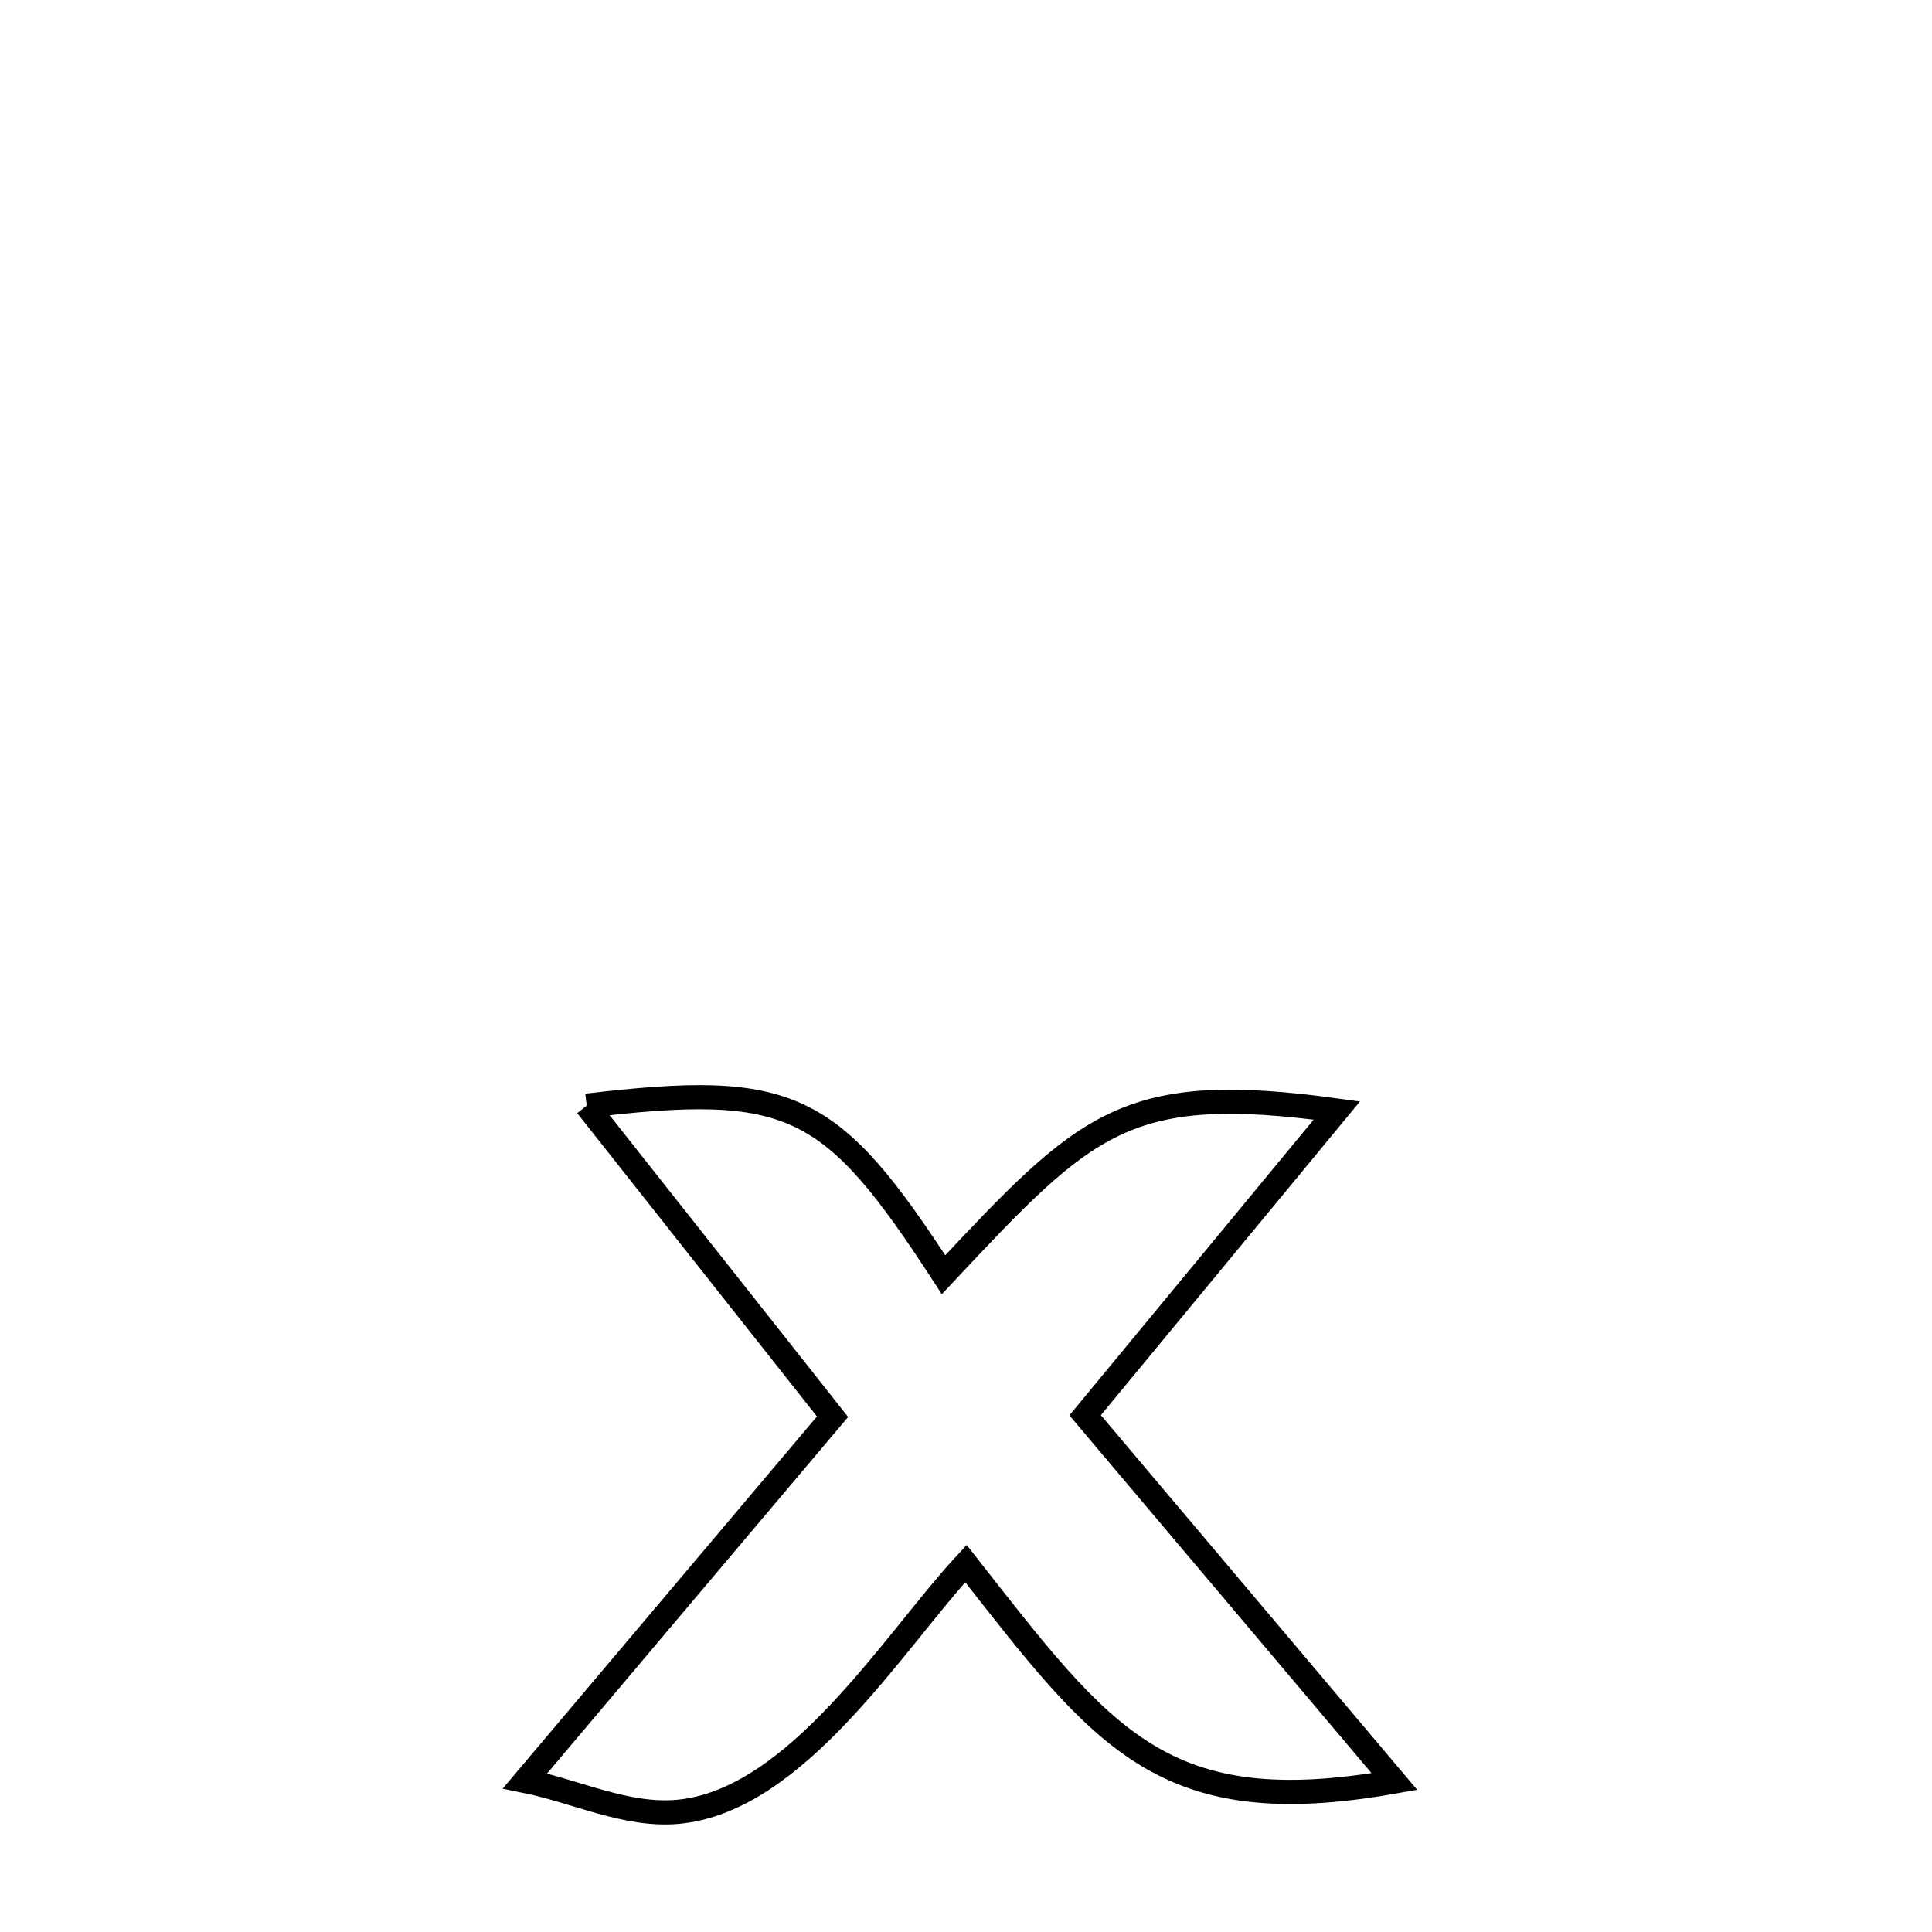 <svg xmlns="http://www.w3.org/2000/svg" viewBox="0.0 0.0 24.0 24.0" height="200px" width="200px"><path fill="none" stroke="black" stroke-width=".3" stroke-opacity="1.0"  filling="0" d="M7.288 13.735 L7.288 13.735 C9.837 13.433 10.321 13.679 11.721 15.835 L11.721 15.835 C13.501 13.937 13.98 13.434 16.607 13.795 L16.607 13.795 C15.564 15.057 14.522 16.319 13.48 17.581 L13.48 17.581 C14.761 19.098 16.041 20.614 17.322 22.131 L17.322 22.131 C14.438 22.644 13.71 21.604 11.999 19.423 L11.999 19.423 C11.107 20.384 9.898 22.373 8.421 22.507 C7.778 22.565 7.155 22.251 6.522 22.123 L6.522 22.123 C7.795 20.615 9.069 19.107 10.342 17.599 L10.342 17.599 C9.324 16.311 8.306 15.023 7.288 13.735 L7.288 13.735"></path></svg>